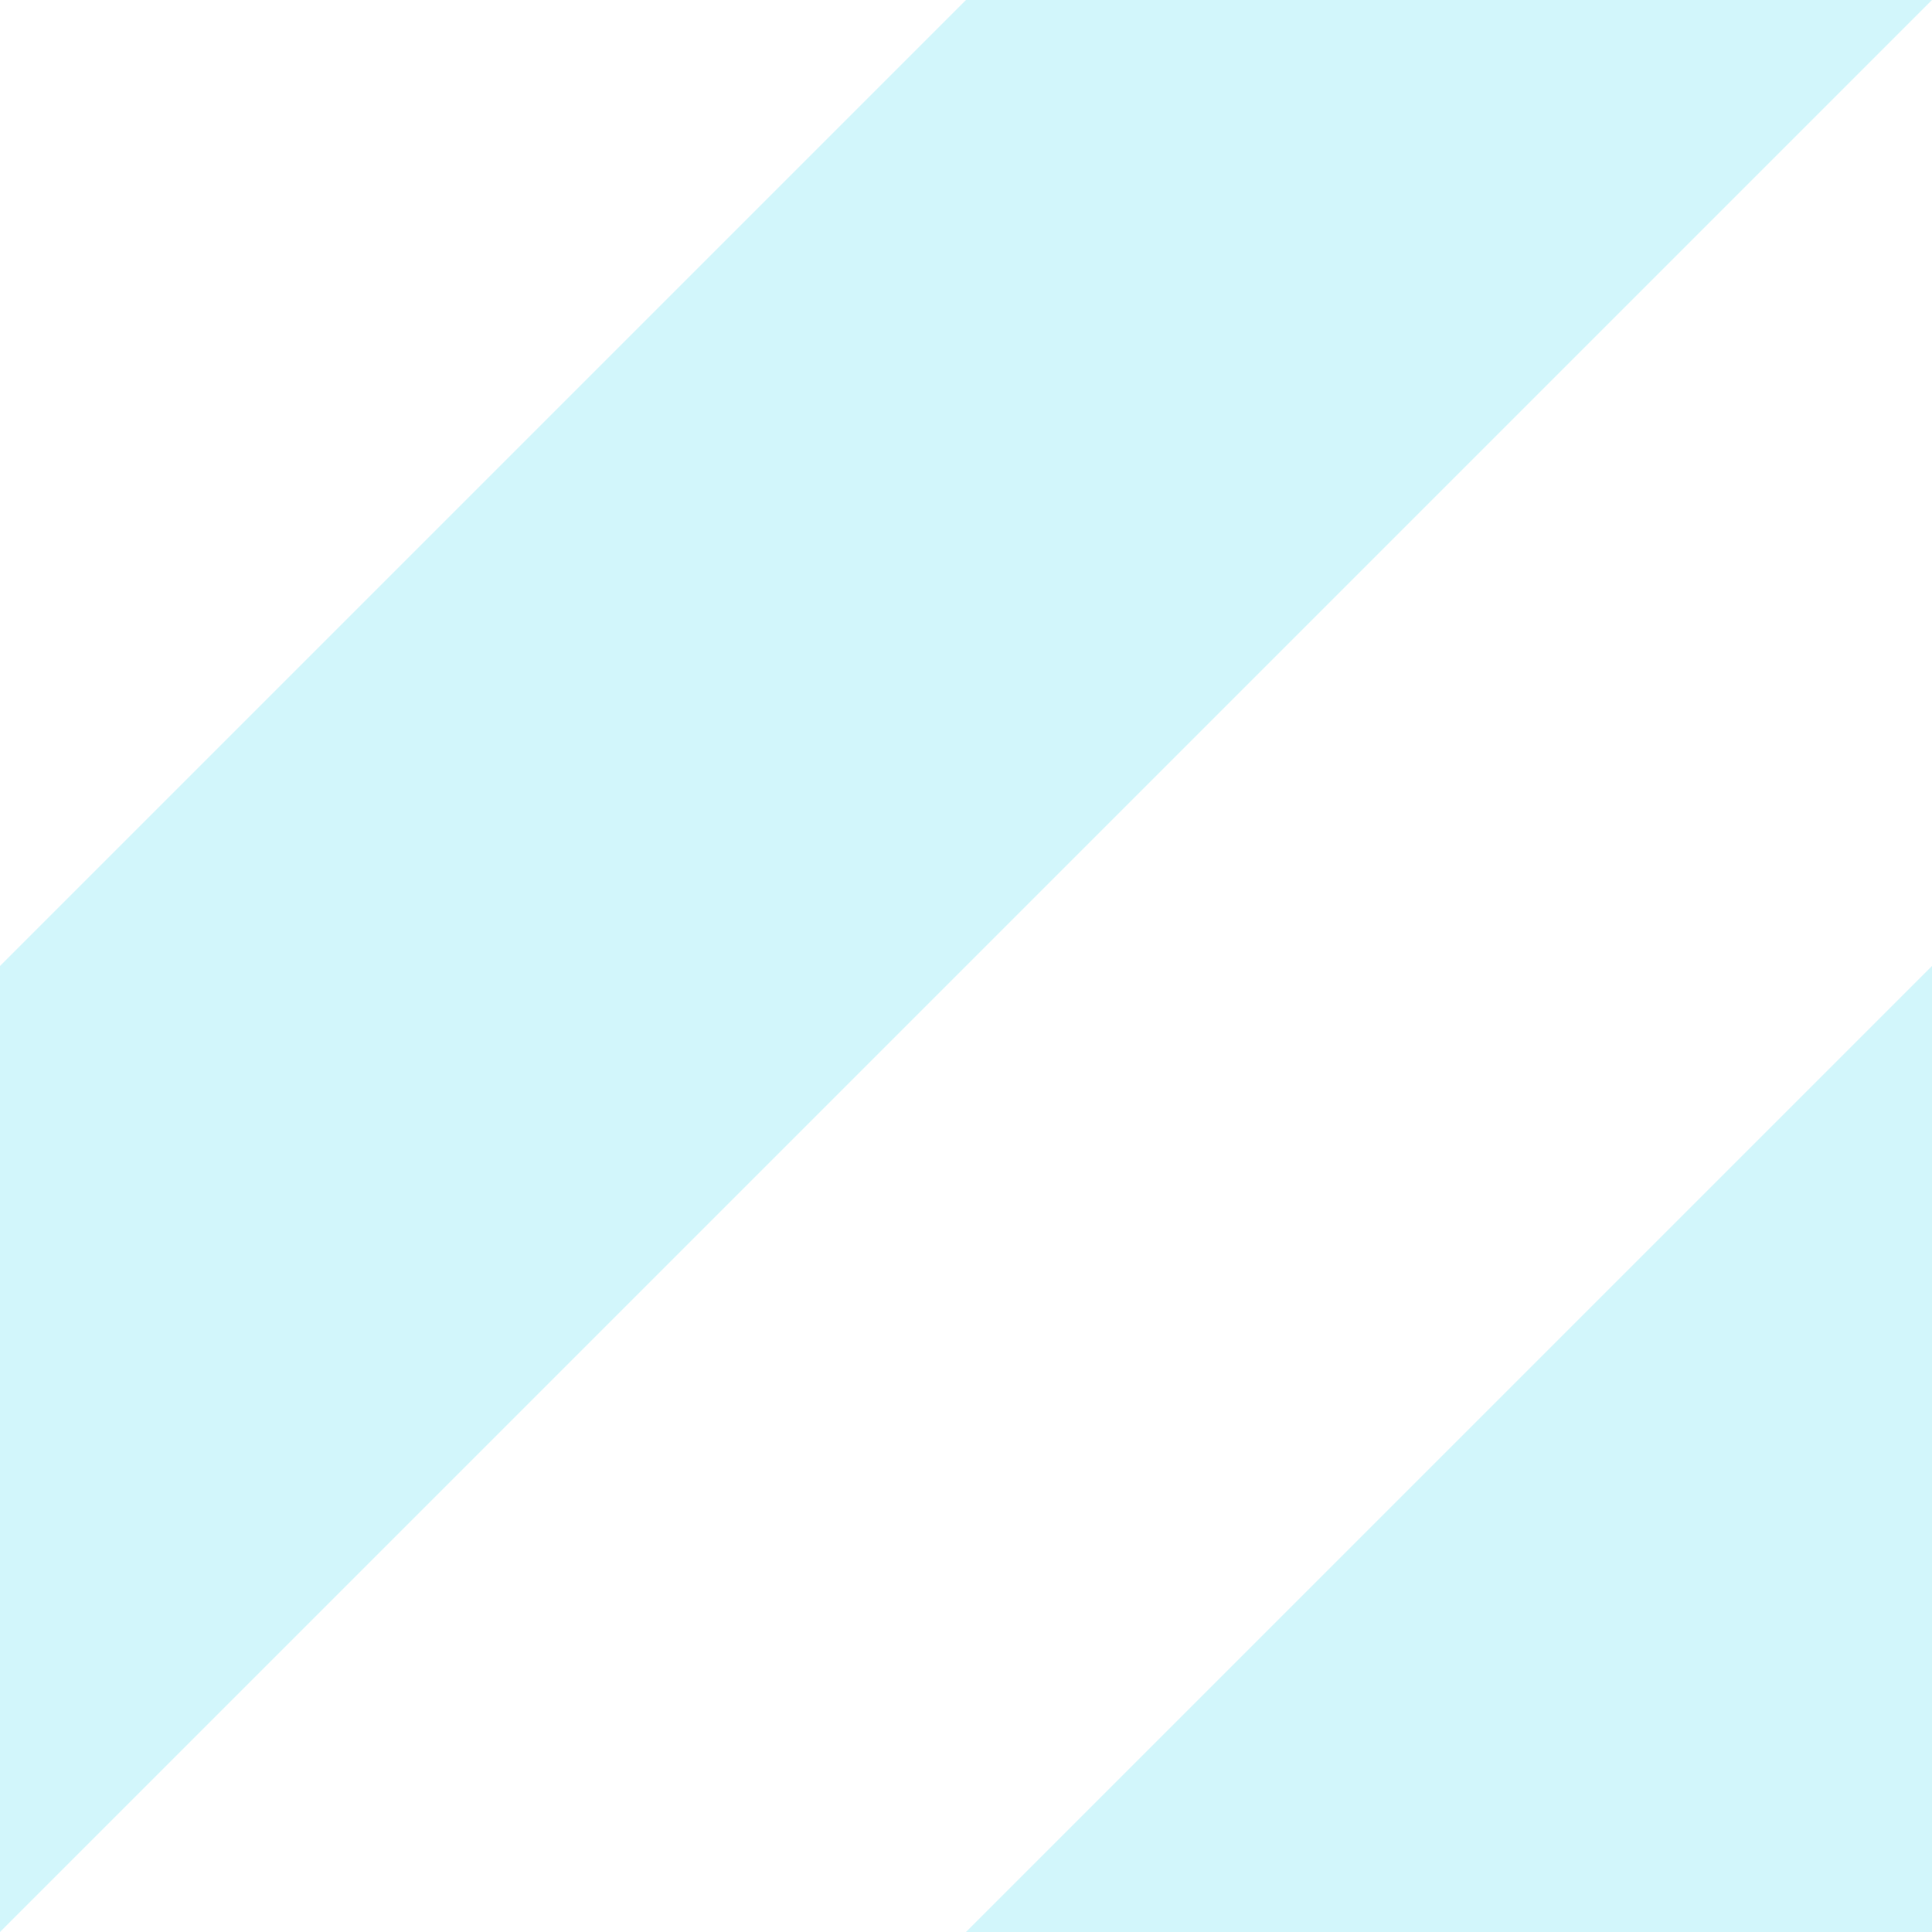 <?xml version="1.0" encoding="UTF-8"?>
<svg width="40" height="40" viewBox="0 0 40 40" xmlns="http://www.w3.org/2000/svg">
  <g fill="#22d3ee" fill-opacity="0.2" fill-rule="evenodd">
    <path d="M0 40L40 0H20L0 20M40 40V20L20 40"/>
  </g>
</svg>